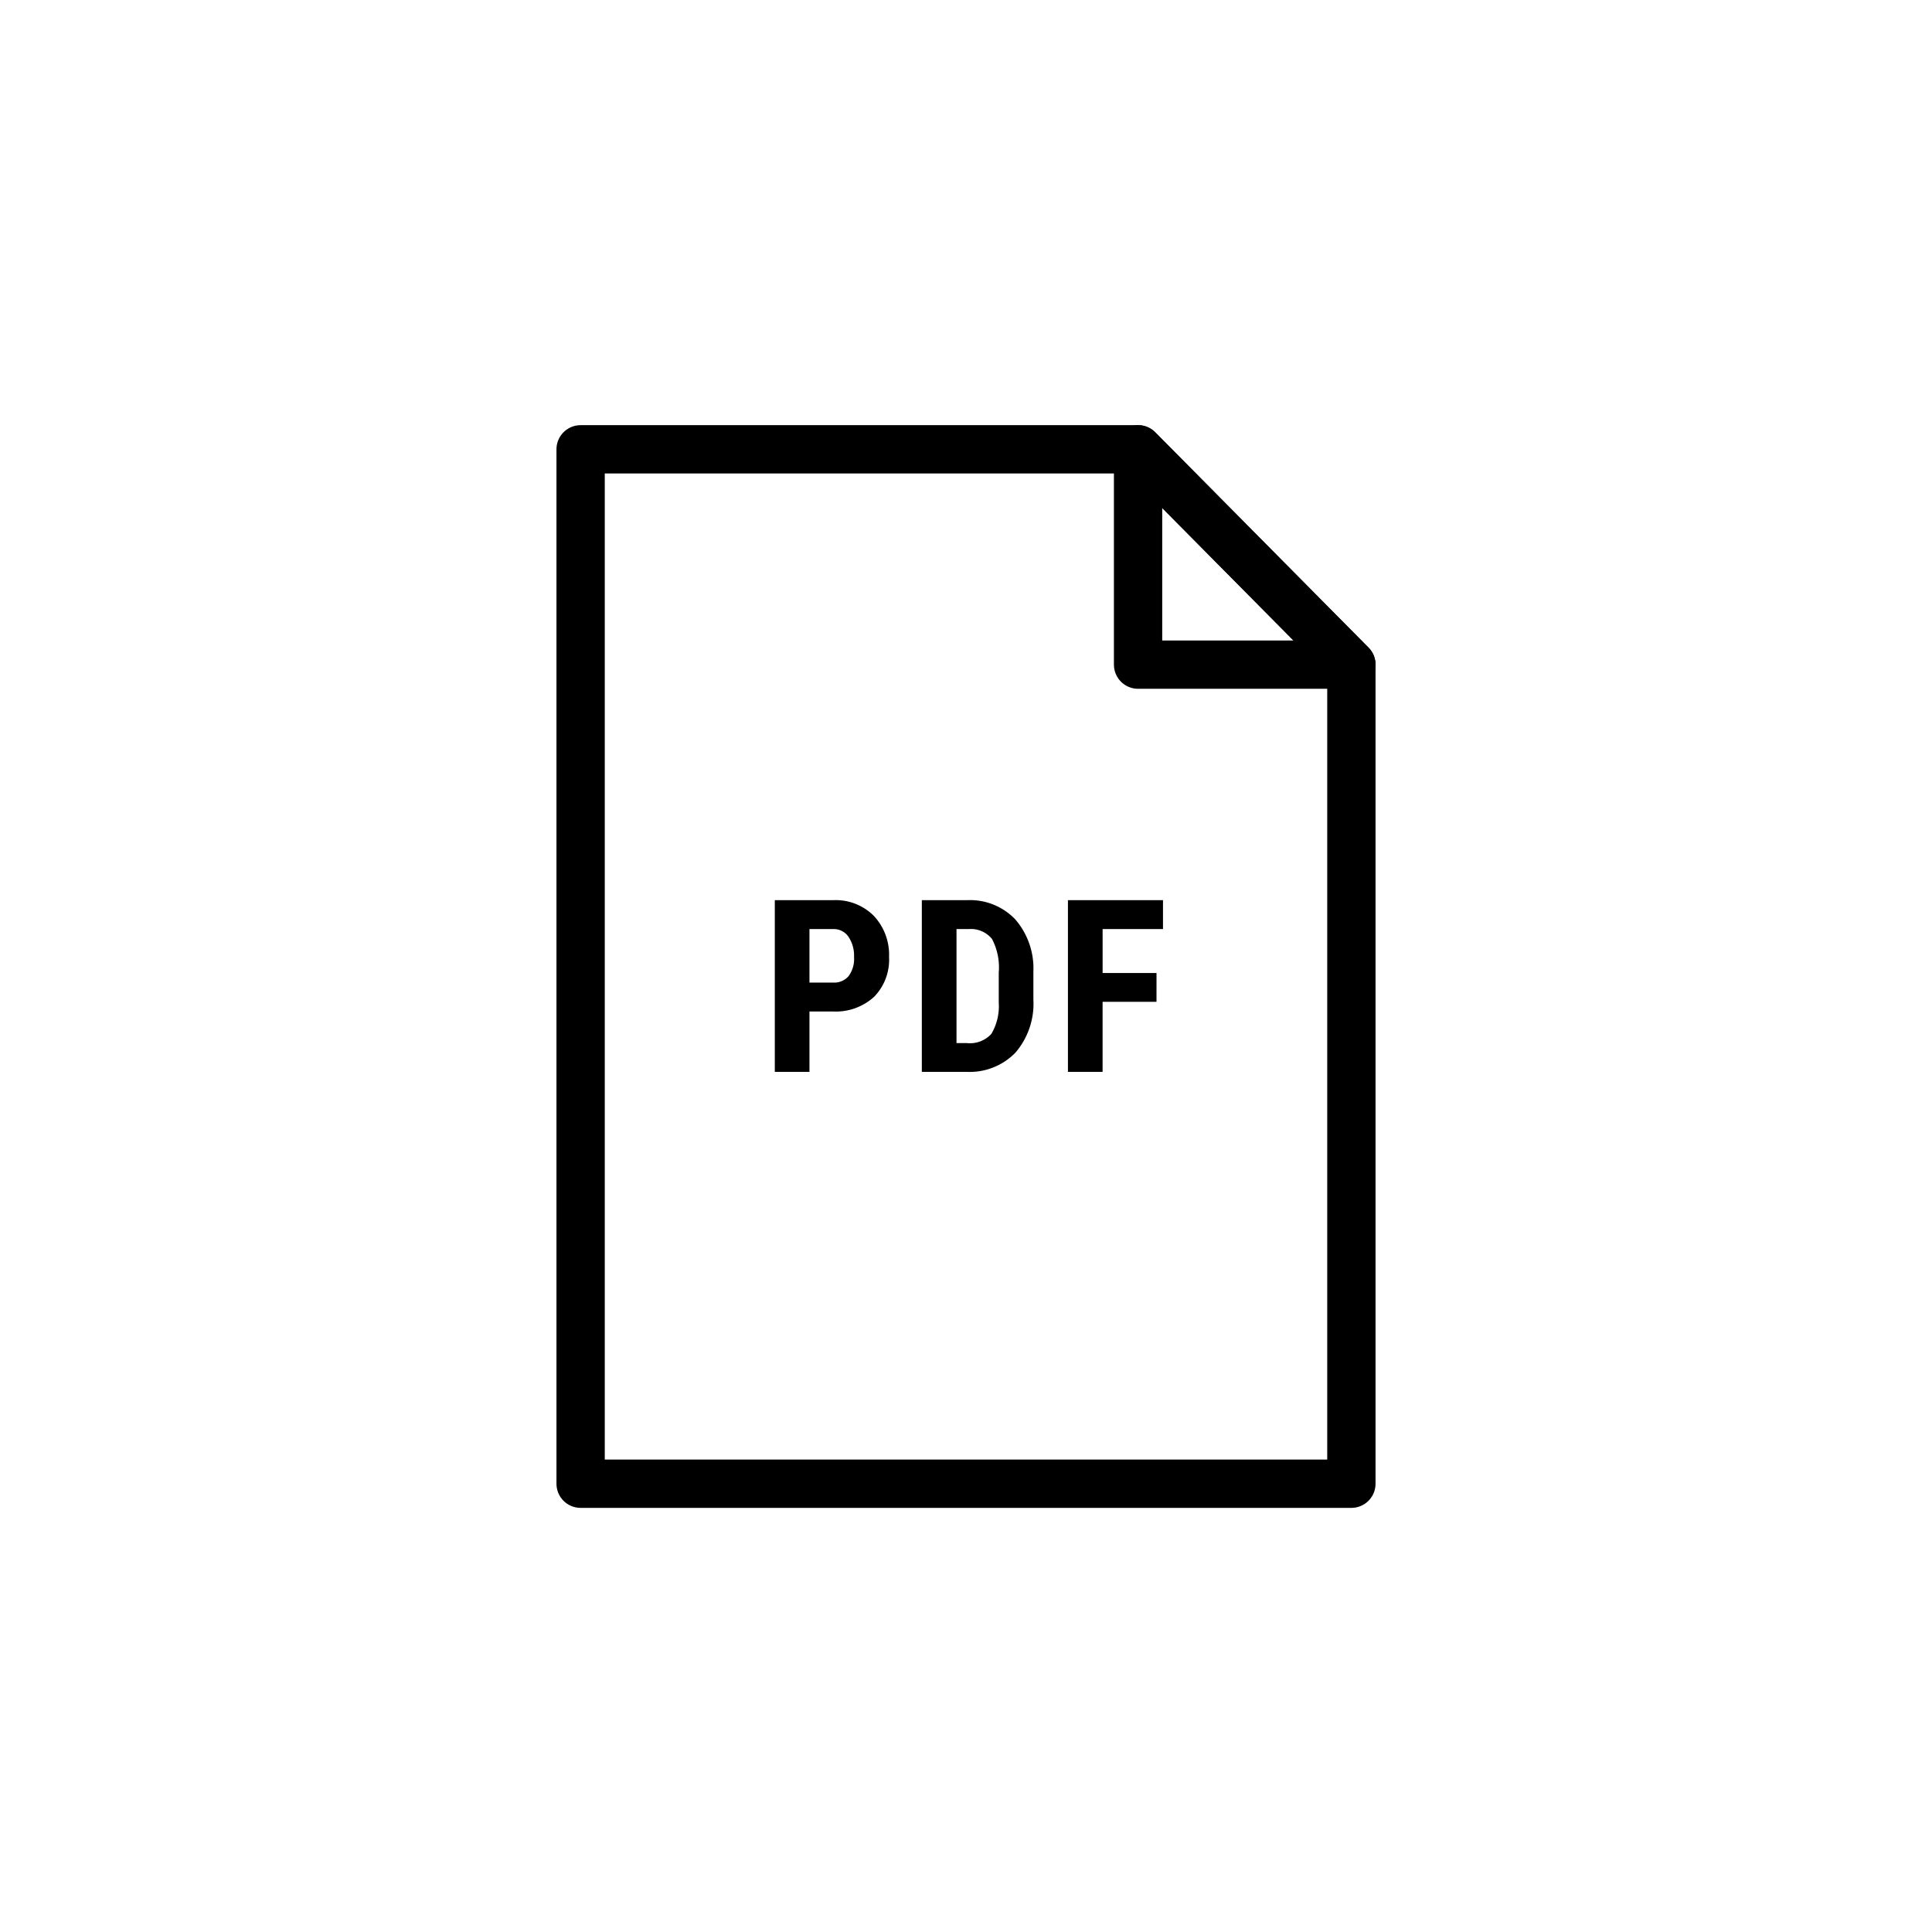 <svg id="pfade" xmlns="http://www.w3.org/2000/svg" viewBox="0 0 80 80">
  <defs>
    <style>
      .cls-1 {
        fill: none;
        stroke: #000000;
        stroke-linecap: round;
        stroke-linejoin: round;
        stroke-width: 2px;
      }

      .cls-2 {
        fill: #000000;
      }
    </style>
  </defs>
  <polygon class="cls-1" points="55.958 61.438 24.042 61.438 24.042 18.605 47.125 18.605 55.958 27.521 55.958 61.438"/>
  <polygon class="cls-1" points="55.958 27.521 47.125 27.521 47.125 18.604 55.958 27.521"/>
  <g>
    <path class="cls-2" d="M33.518,41.883v2.5H32.083V37.274h2.422a2.223,2.223,0,0,1,1.682.654,2.354,2.354,0,0,1,.627,1.699,2.2,2.2,0,0,1-.62,1.65,2.355,2.355,0,0,1-1.719.606Zm0-1.196h.986a.781.781,0,0,0,.635-.269,1.19,1.19,0,0,0,.225-.781,1.41,1.41,0,0,0-.23-.847.736.736,0,0,0-.615-.32h-1.001Z"/>
    <path class="cls-2" d="M38.171,44.383V37.274h1.88a2.587,2.587,0,0,1,1.985.791,3.1,3.1,0,0,1,.754,2.168v1.152a3.111,3.111,0,0,1-.74,2.2,2.642,2.642,0,0,1-2.039.798Zm1.436-5.913v4.722h.43a1.204,1.204,0,0,0,1.011-.378,2.251,2.251,0,0,0,.308-1.306V40.272a2.525,2.525,0,0,0-.278-1.389,1.124,1.124,0,0,0-.947-.413Z"/>
    <path class="cls-2" d="M47.888,41.483H45.656v2.9H44.221V37.274h3.936v1.196h-2.5v1.821h2.232Z"/>
  </g>
</svg>
